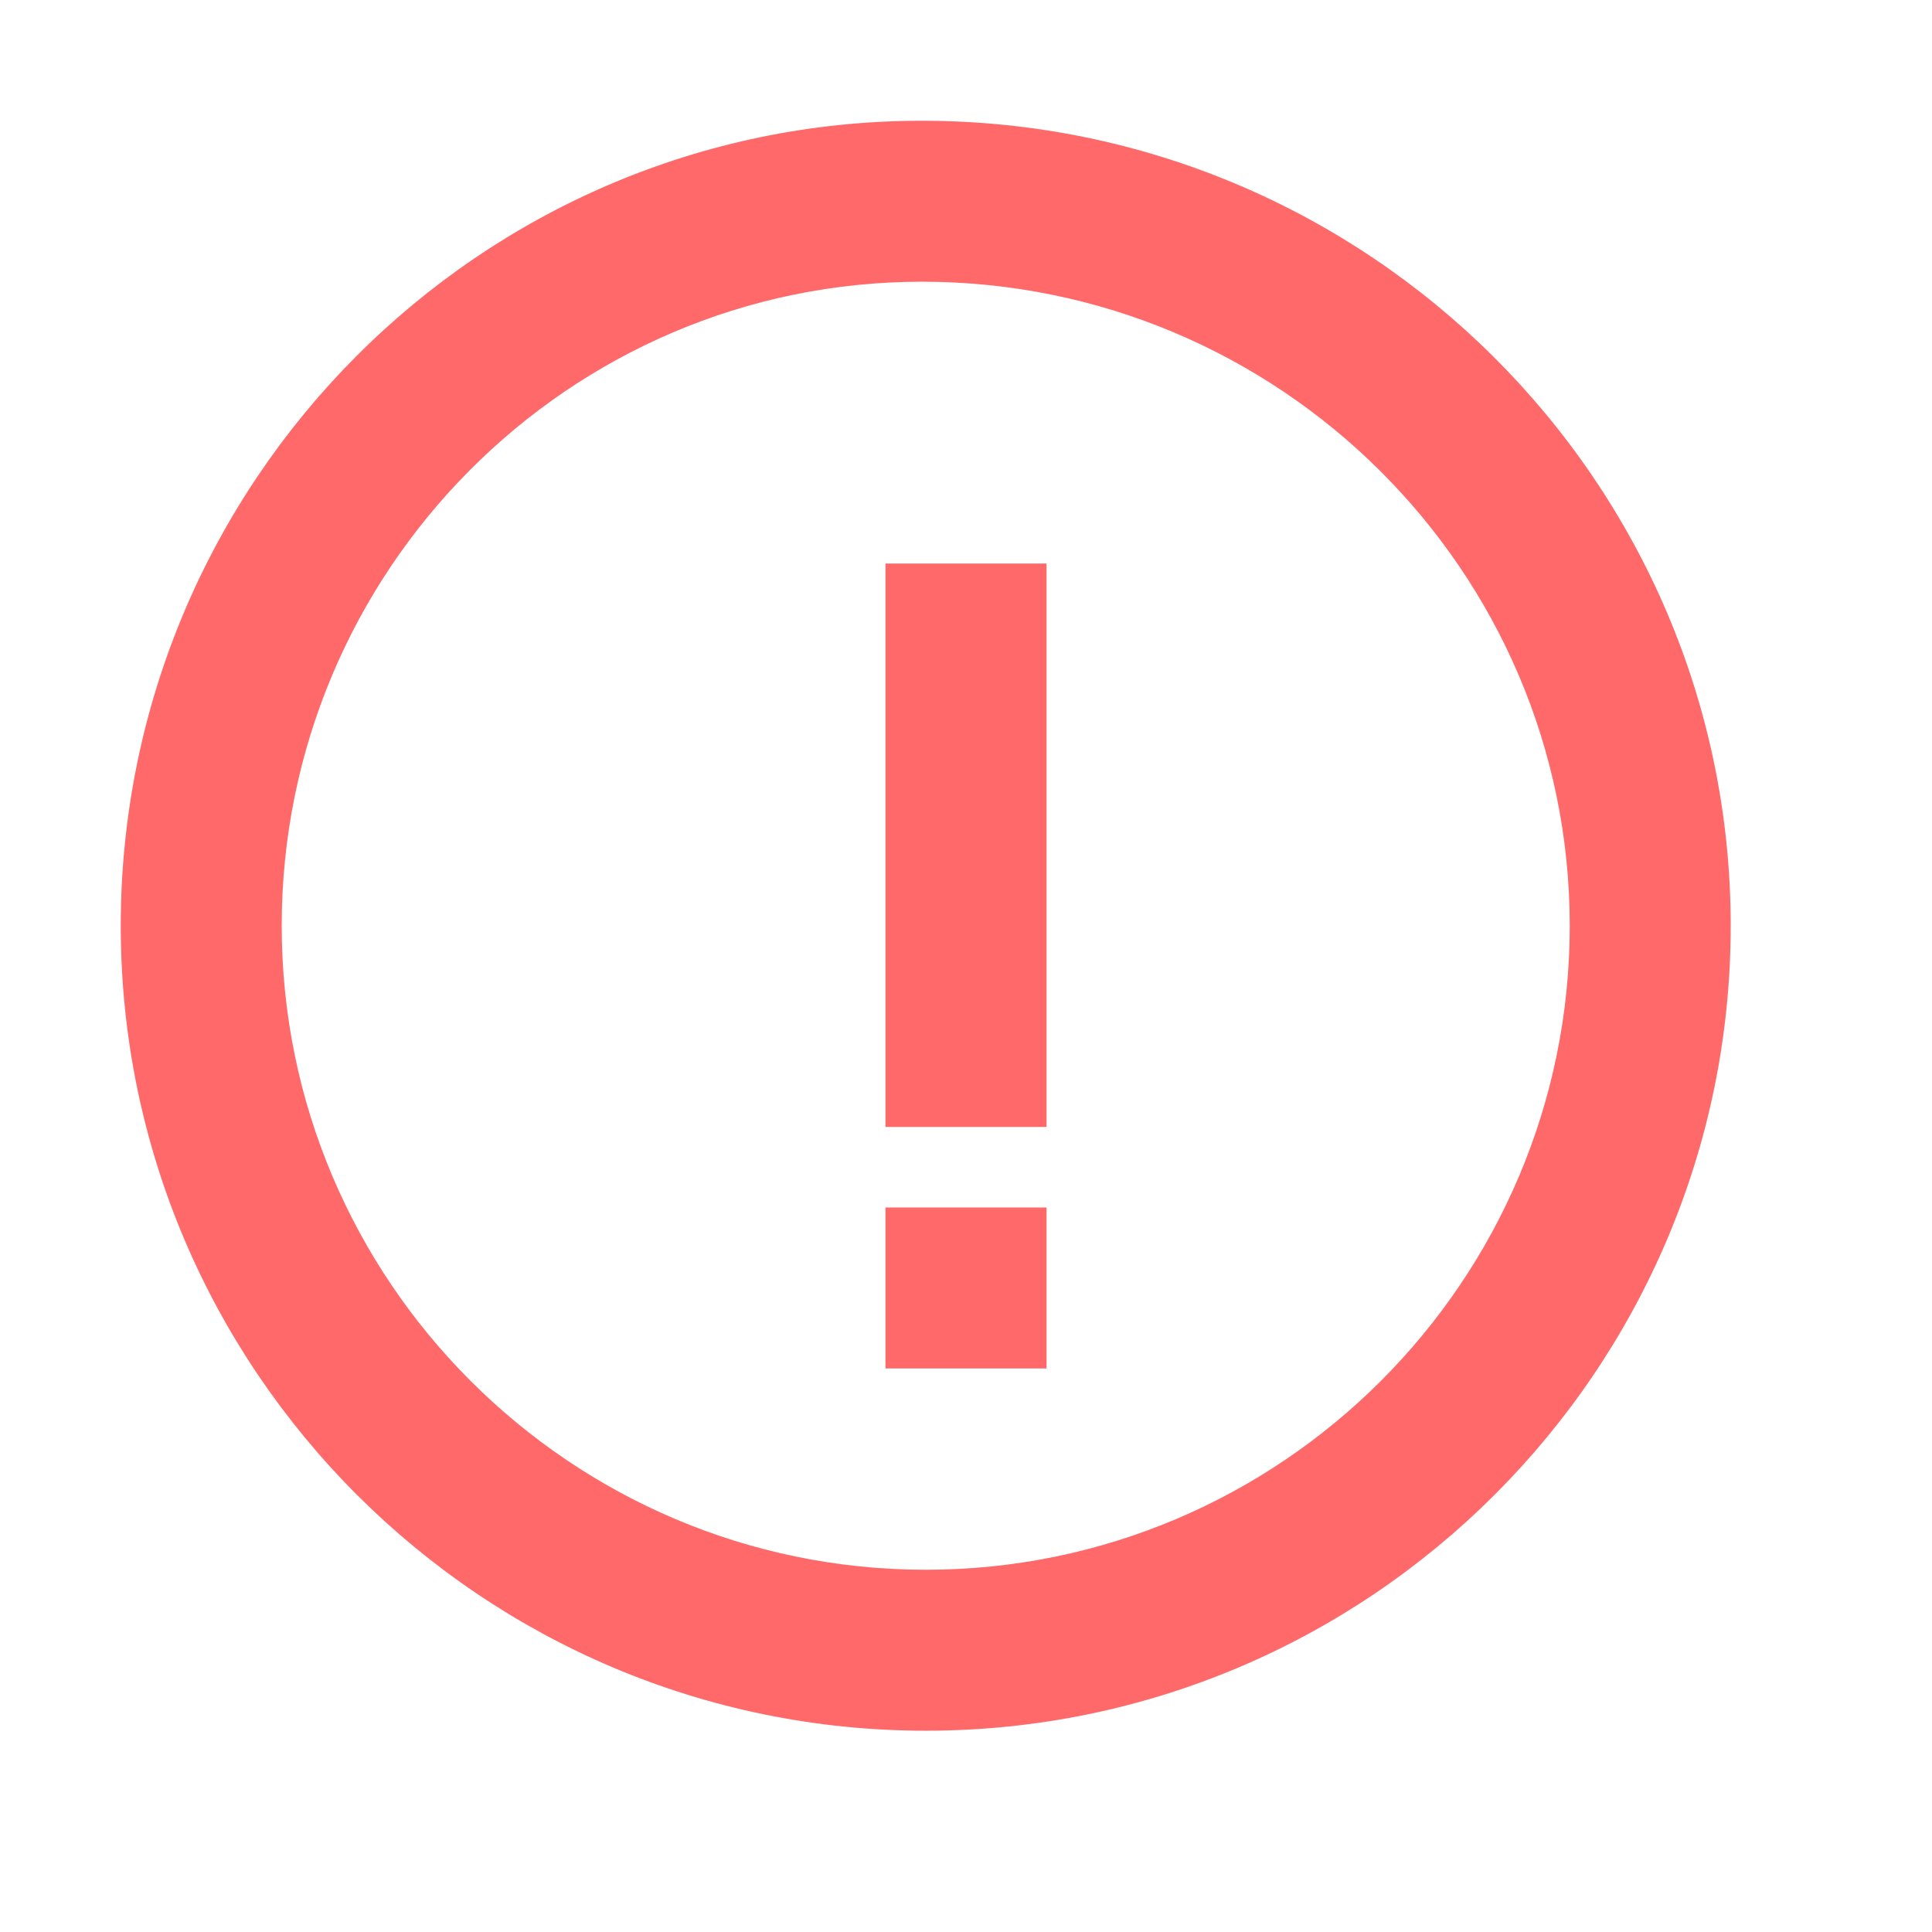 <svg width="16" height="16" viewBox="0 0 16 16" fill="none" xmlns="http://www.w3.org/2000/svg">
<path d="M7.635 1C3.977 1 1 3.991 1 7.667C1 11.343 3.991 14.333 7.667 14.333C11.343 14.333 14.333 11.343 14.333 7.667C14.333 3.991 11.329 1 7.635 1ZM7.667 13C4.726 13 2.333 10.607 2.333 7.667C2.333 4.726 4.711 2.333 7.635 2.333C10.594 2.333 13 4.726 13 7.667C13 10.607 10.607 13 7.667 13Z" fill="#FF6969"/>
<path d="M7.333 4.667H8.667V9.333H7.333V4.667ZM7.333 10H8.667V11.333H7.333V10Z" fill="#FF6969"/>
</svg>
